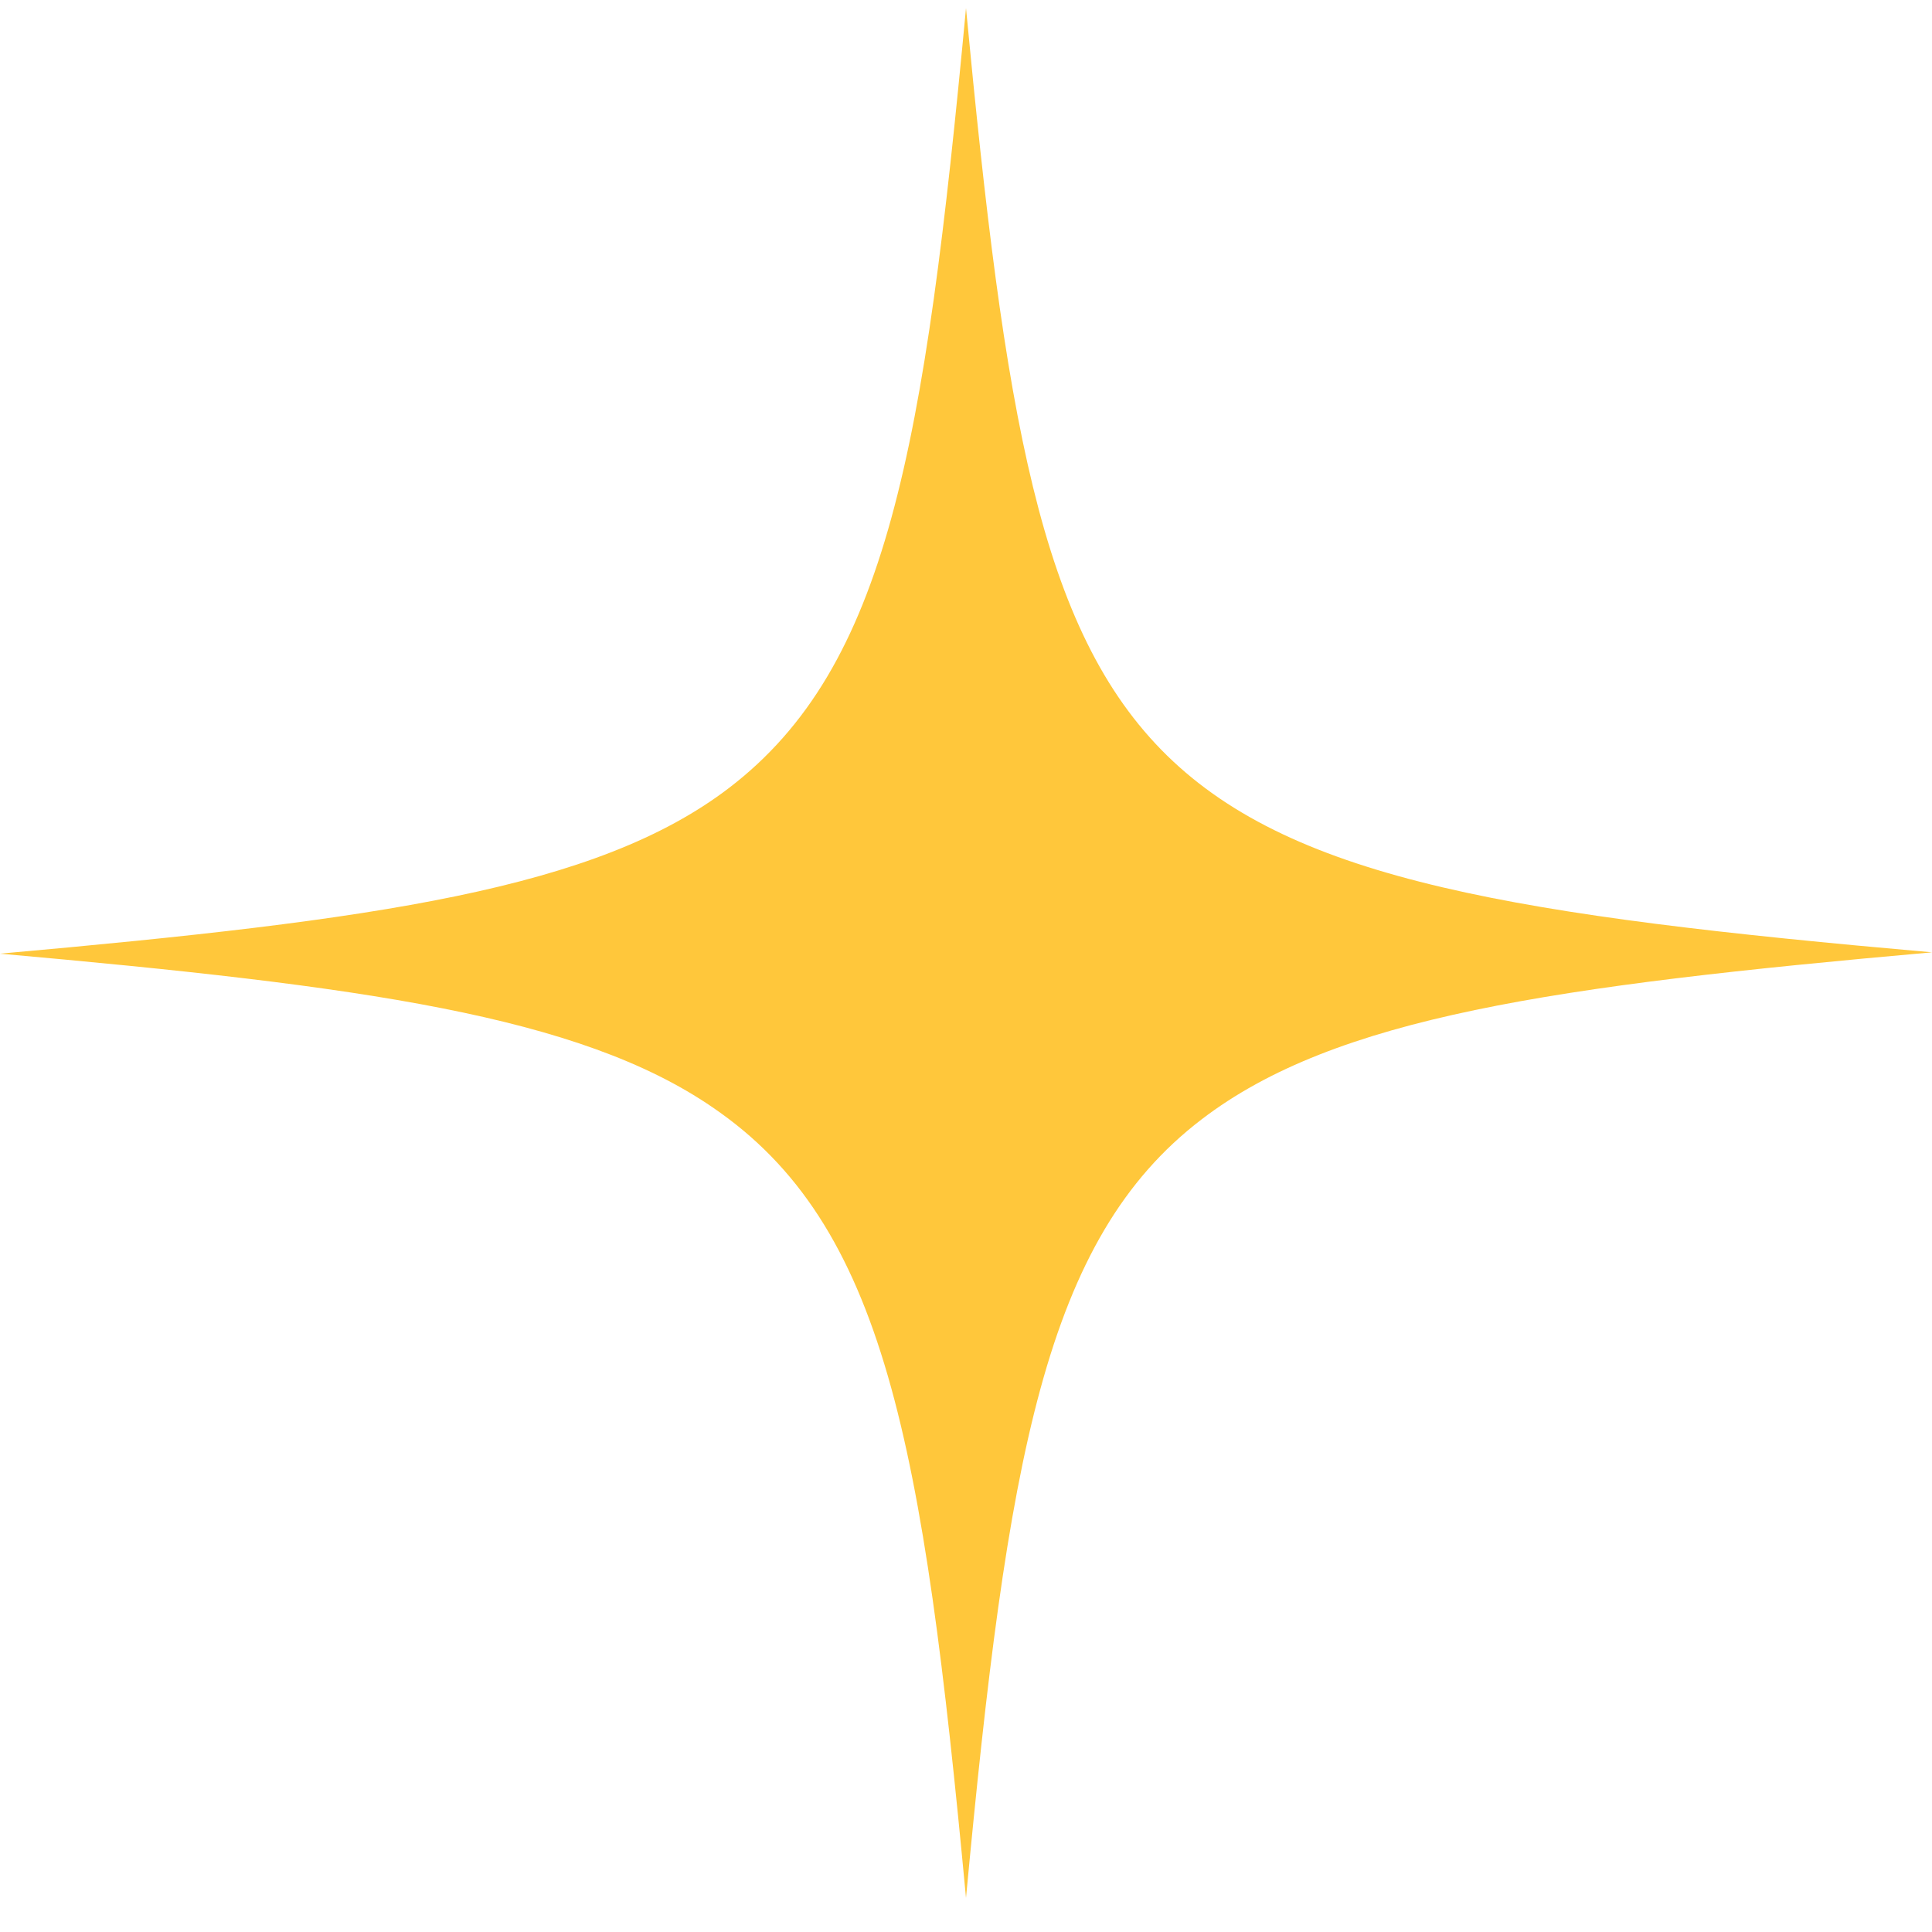 <?xml version="1.0" encoding="UTF-8" standalone="no"?><svg width='52' height='52' viewBox='0 0 52 52' fill='none' xmlns='http://www.w3.org/2000/svg'>
<path d='M52 25.632C41.8 26.538 35.94 27.372 32.342 30.128C28.114 33.354 27.113 39.263 26 51.082C24.85 38.828 23.812 32.955 19.175 29.801C15.578 27.336 9.755 26.538 0 25.668C10.163 24.762 16.06 23.928 19.62 21.209C23.886 17.946 24.887 12.073 26 0.219C27.038 11.131 27.966 16.968 31.415 20.339C34.864 23.711 40.873 24.653 52 25.632Z' fill='#FFC73B'/>
</svg>
